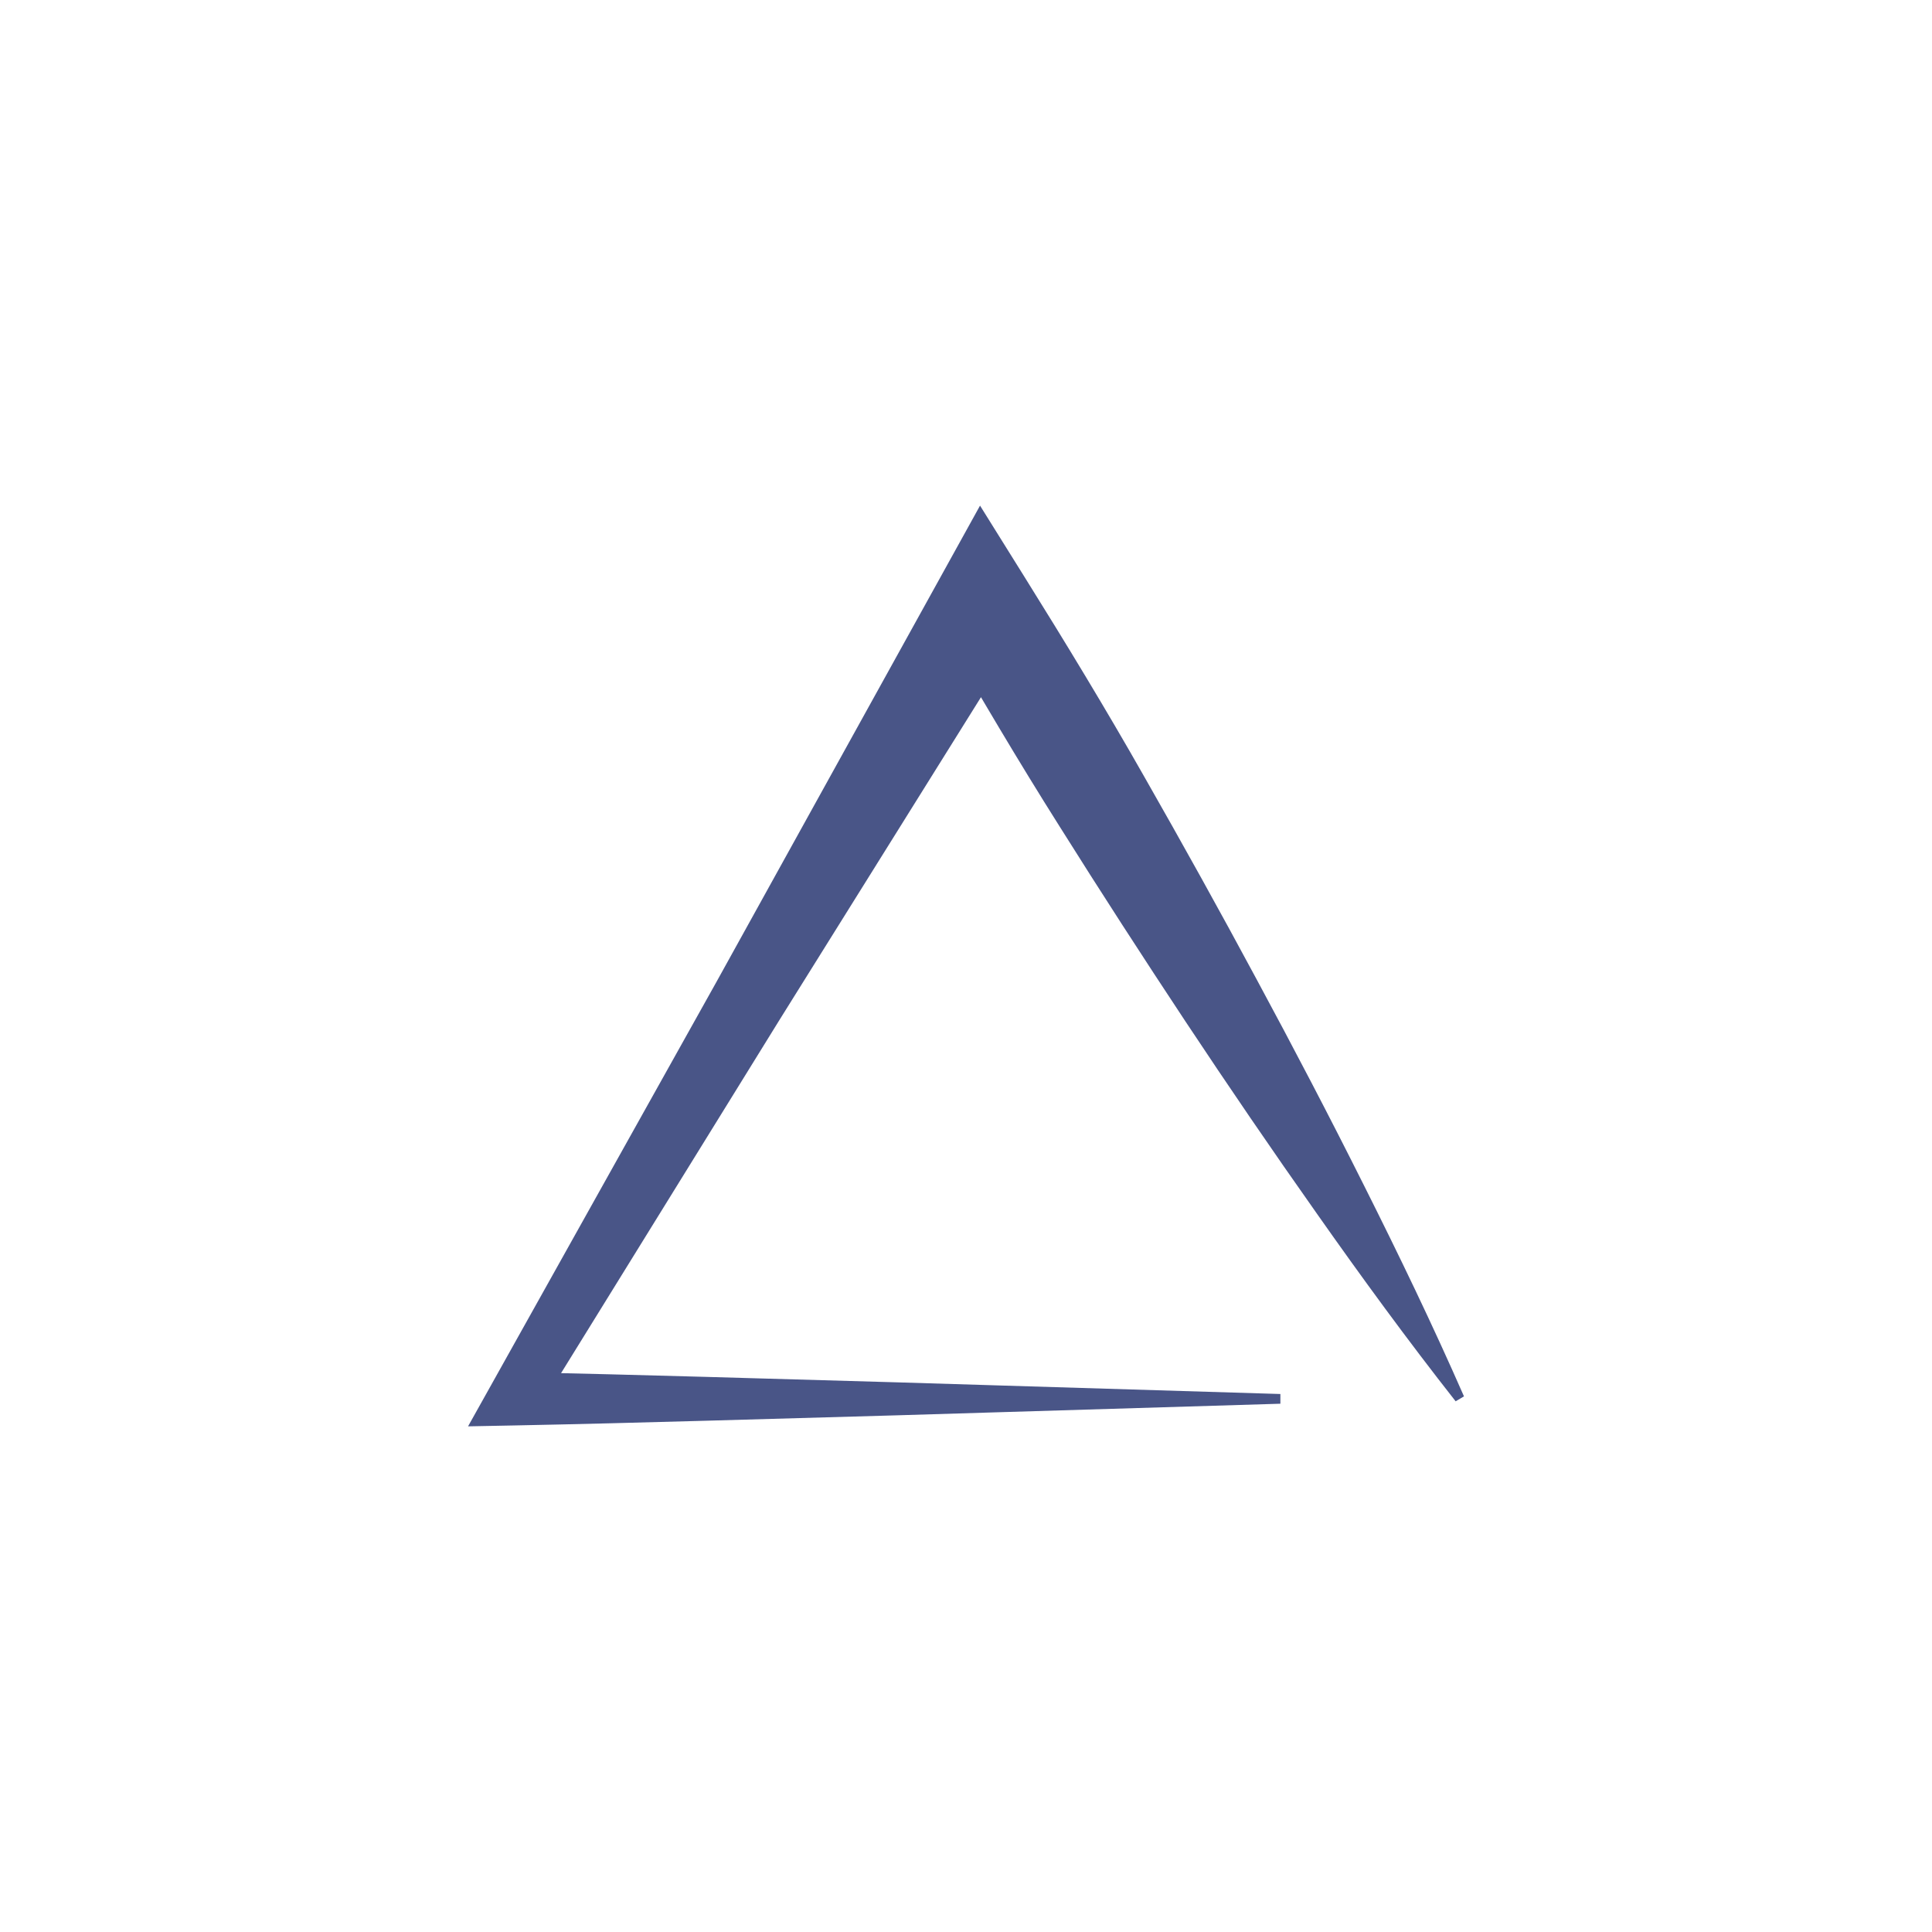 <?xml version="1.0" encoding="utf-8"?>
<!-- Generator: Adobe Illustrator 15.0.0, SVG Export Plug-In . SVG Version: 6.00 Build 0)  -->
<!DOCTYPE svg PUBLIC "-//W3C//DTD SVG 1.1//EN" "http://www.w3.org/Graphics/SVG/1.1/DTD/svg11.dtd">
<svg version="1.1" id="Layer_1" xmlns="http://www.w3.org/2000/svg" xmlns:xlink="http://www.w3.org/1999/xlink" x="0px" y="0px"
	 width="80px" height="80px" viewBox="0 0 80 80" enable-background="new 0 0 80 80" xml:space="preserve">
<path fill="#495587" d="M53.018,57.723v0.402l-15.869,0.48c-5.289,0.144-10.579,0.316-15.869,0.42l-1.899,0.037l0.949-1.697
	l9.337-16.707l9.269-16.748l1.645-2.973l1.846,2.959c1.697,2.719,3.361,5.457,4.943,8.244c1.588,2.783,3.146,5.588,4.664,8.412
	c1.522,2.82,3.01,5.666,4.448,8.539c1.442,2.872,2.841,5.771,4.138,8.729l-0.345,0.205c-1.996-2.539-3.896-5.14-5.743-7.767
	c-1.854-2.625-3.662-5.274-5.435-7.948c-1.772-2.677-3.515-5.37-5.218-8.083c-1.713-2.711-3.342-5.469-4.938-8.248l3.492-0.014
	L32.295,42.204L22.23,58.48l-0.95-1.662c5.29,0.104,10.579,0.276,15.869,0.422L53.018,57.723L53.018,57.723z"/>
</svg>
